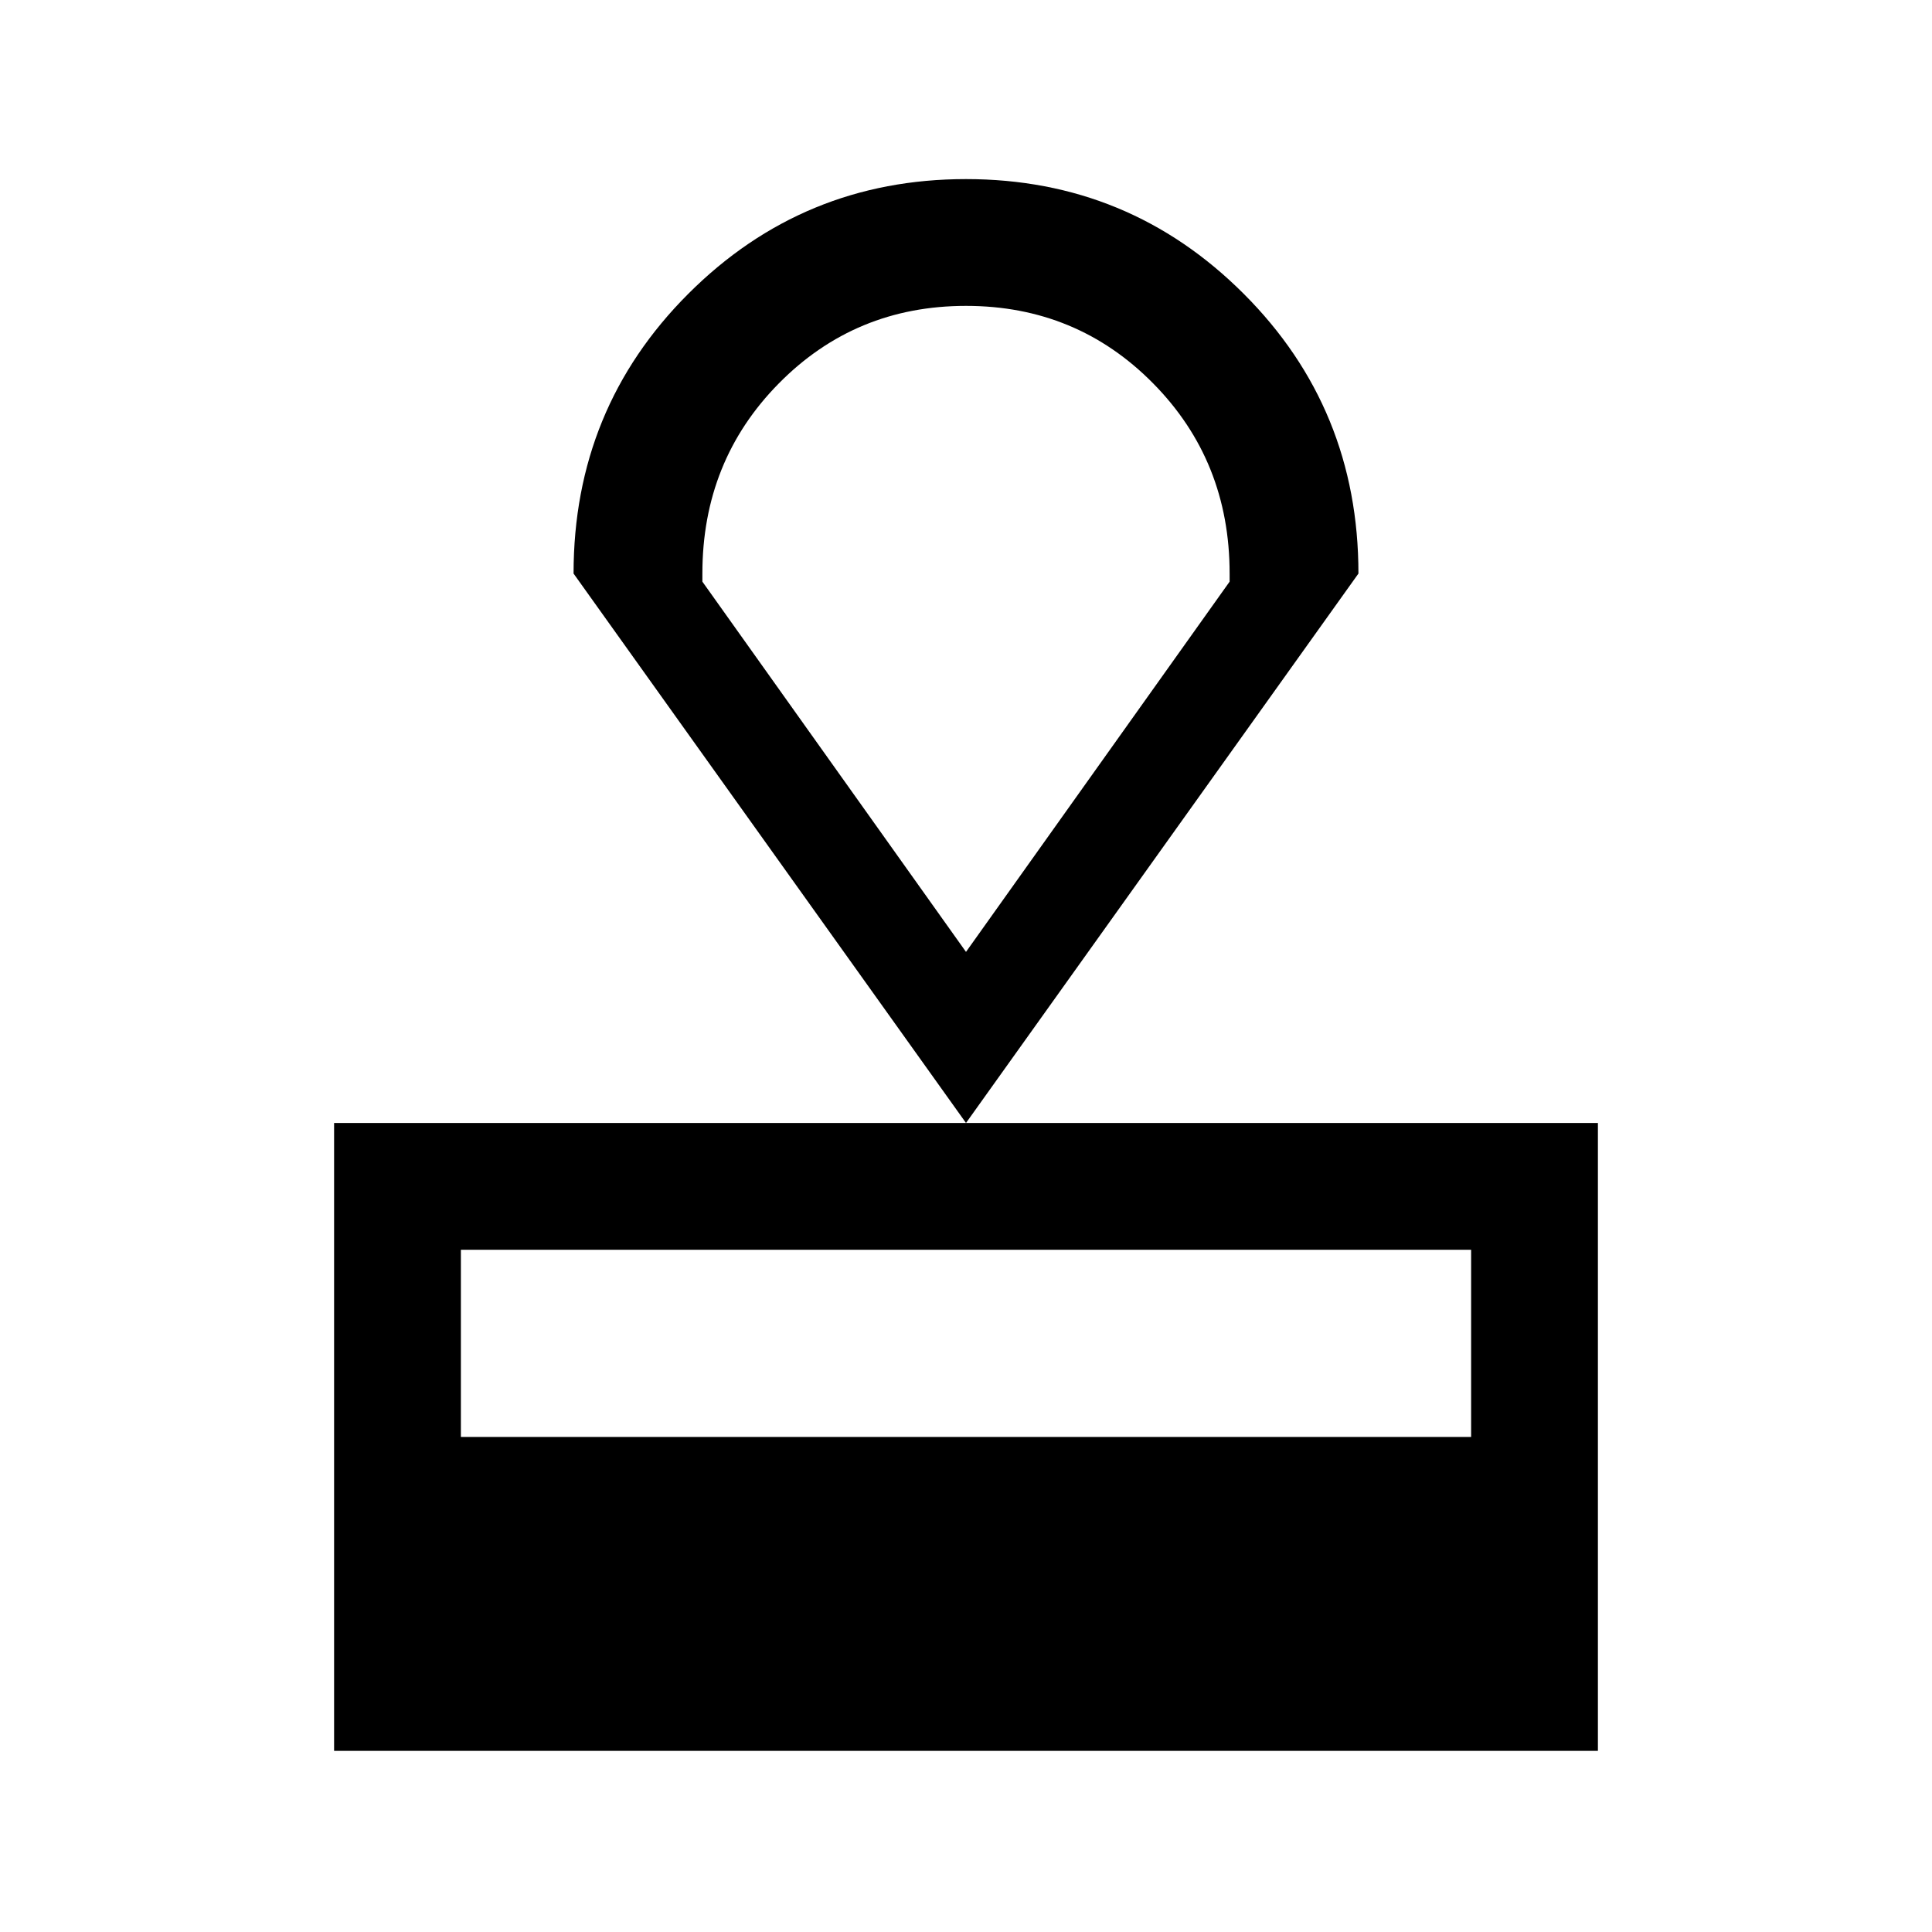 <svg xmlns="http://www.w3.org/2000/svg" height="40" width="40"><path d="M6.917 36.25v-13h26.166v13Zm2.625-6.5h20.916v-3.875H9.542ZM20 23.25l-8.125-11.375q0-3.417 2.375-5.792T20 3.708q3.375 0 5.75 2.375t2.375 5.792Zm0-3.542 5.458-7.666v-.167q0-2.333-1.583-3.937Q22.292 6.333 20 6.333t-3.875 1.605q-1.583 1.604-1.583 3.937v.167Zm0 0Z"/></svg>